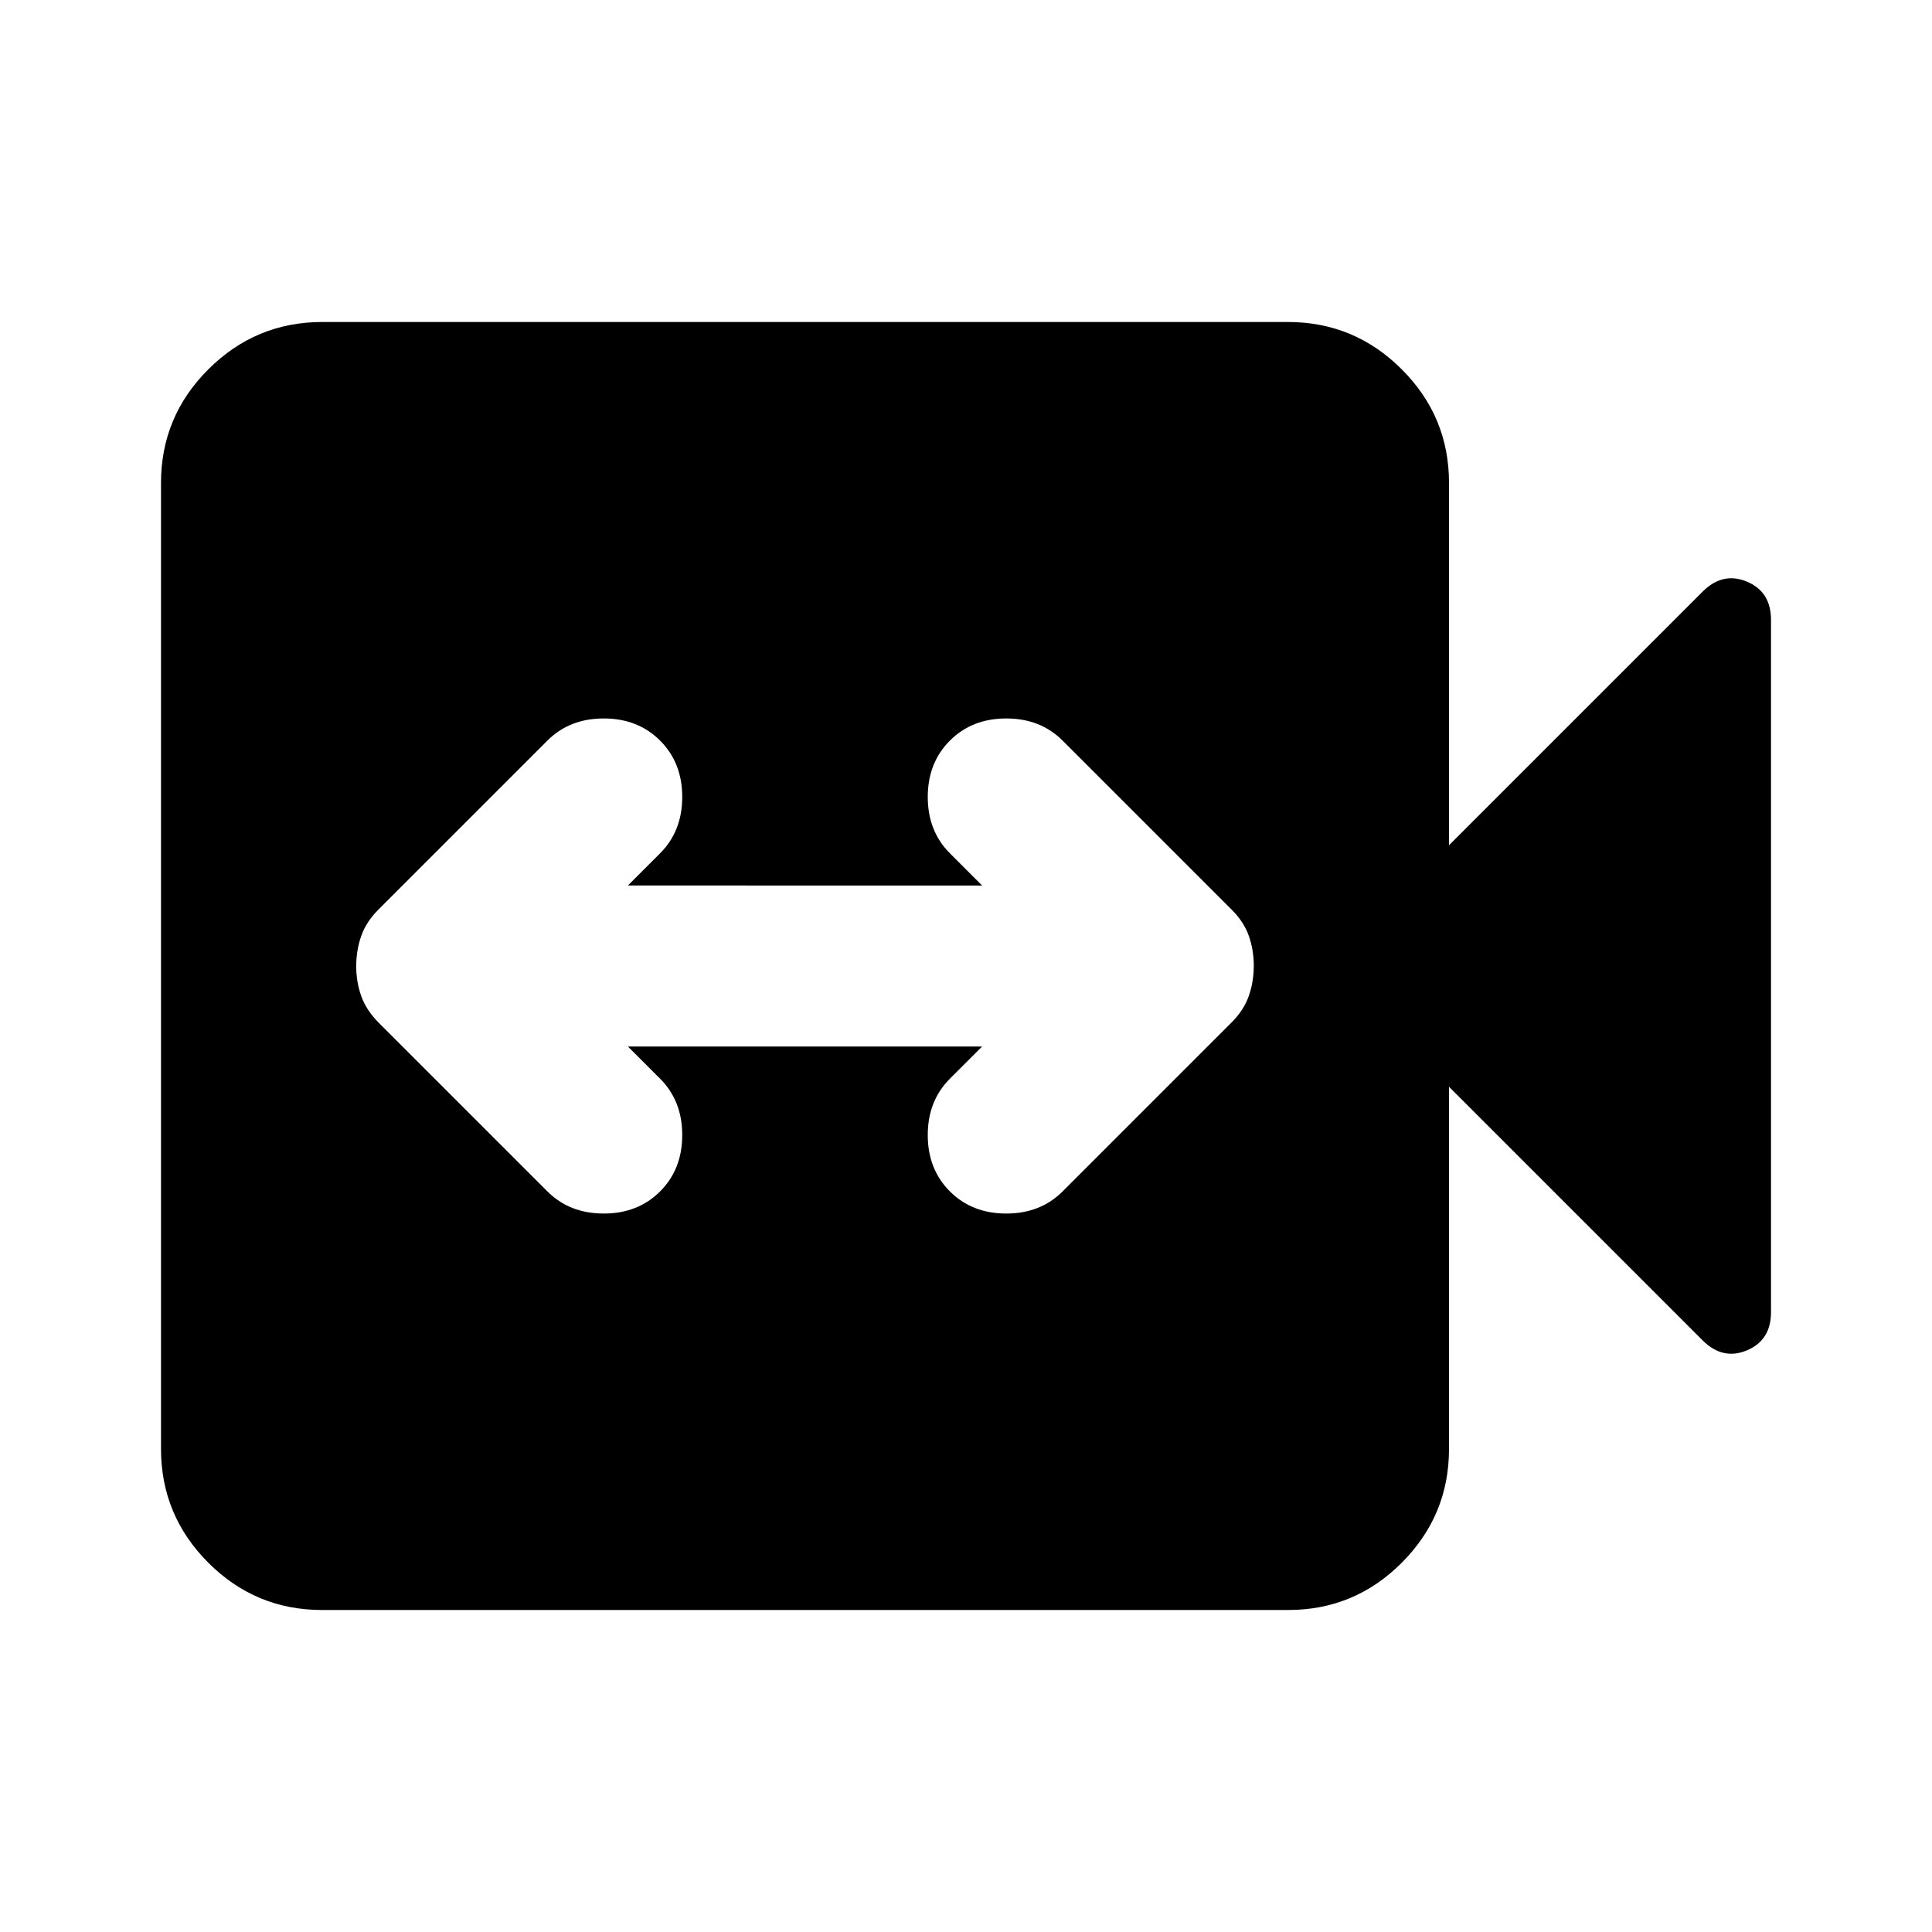 <svg xmlns="http://www.w3.org/2000/svg" width="1em" height="1em" viewBox="0 0 24 24"><path fill="currentColor" d="M7.8 13h4.4l-.4.4q-.275.275-.275.7t.275.7q.275.275.7.275t.7-.275l2.1-2.1q.15-.15.212-.325t.063-.375q0-.2-.062-.375T15.3 11.3l-2.1-2.1q-.275-.275-.7-.275t-.7.275q-.275.275-.275.7t.275.7l.4.4H7.8l.4-.4q.275-.275.275-.7T8.2 9.2q-.275-.275-.7-.275t-.7.275l-2.1 2.1q-.15.15-.212.325T4.425 12q0 .2.063.375t.212.325l2.1 2.1q.275.275.7.275t.7-.275q.275-.275.275-.7t-.275-.7zM4 20q-.825 0-1.412-.587T2 18V6q0-.825.588-1.412T4 4h12q.825 0 1.413.588T18 6v4.5l3.15-3.15q.25-.25.55-.125t.3.475v8.6q0 .35-.3.475t-.55-.125L18 13.5V18q0 .825-.587 1.413T16 20z"/></svg>